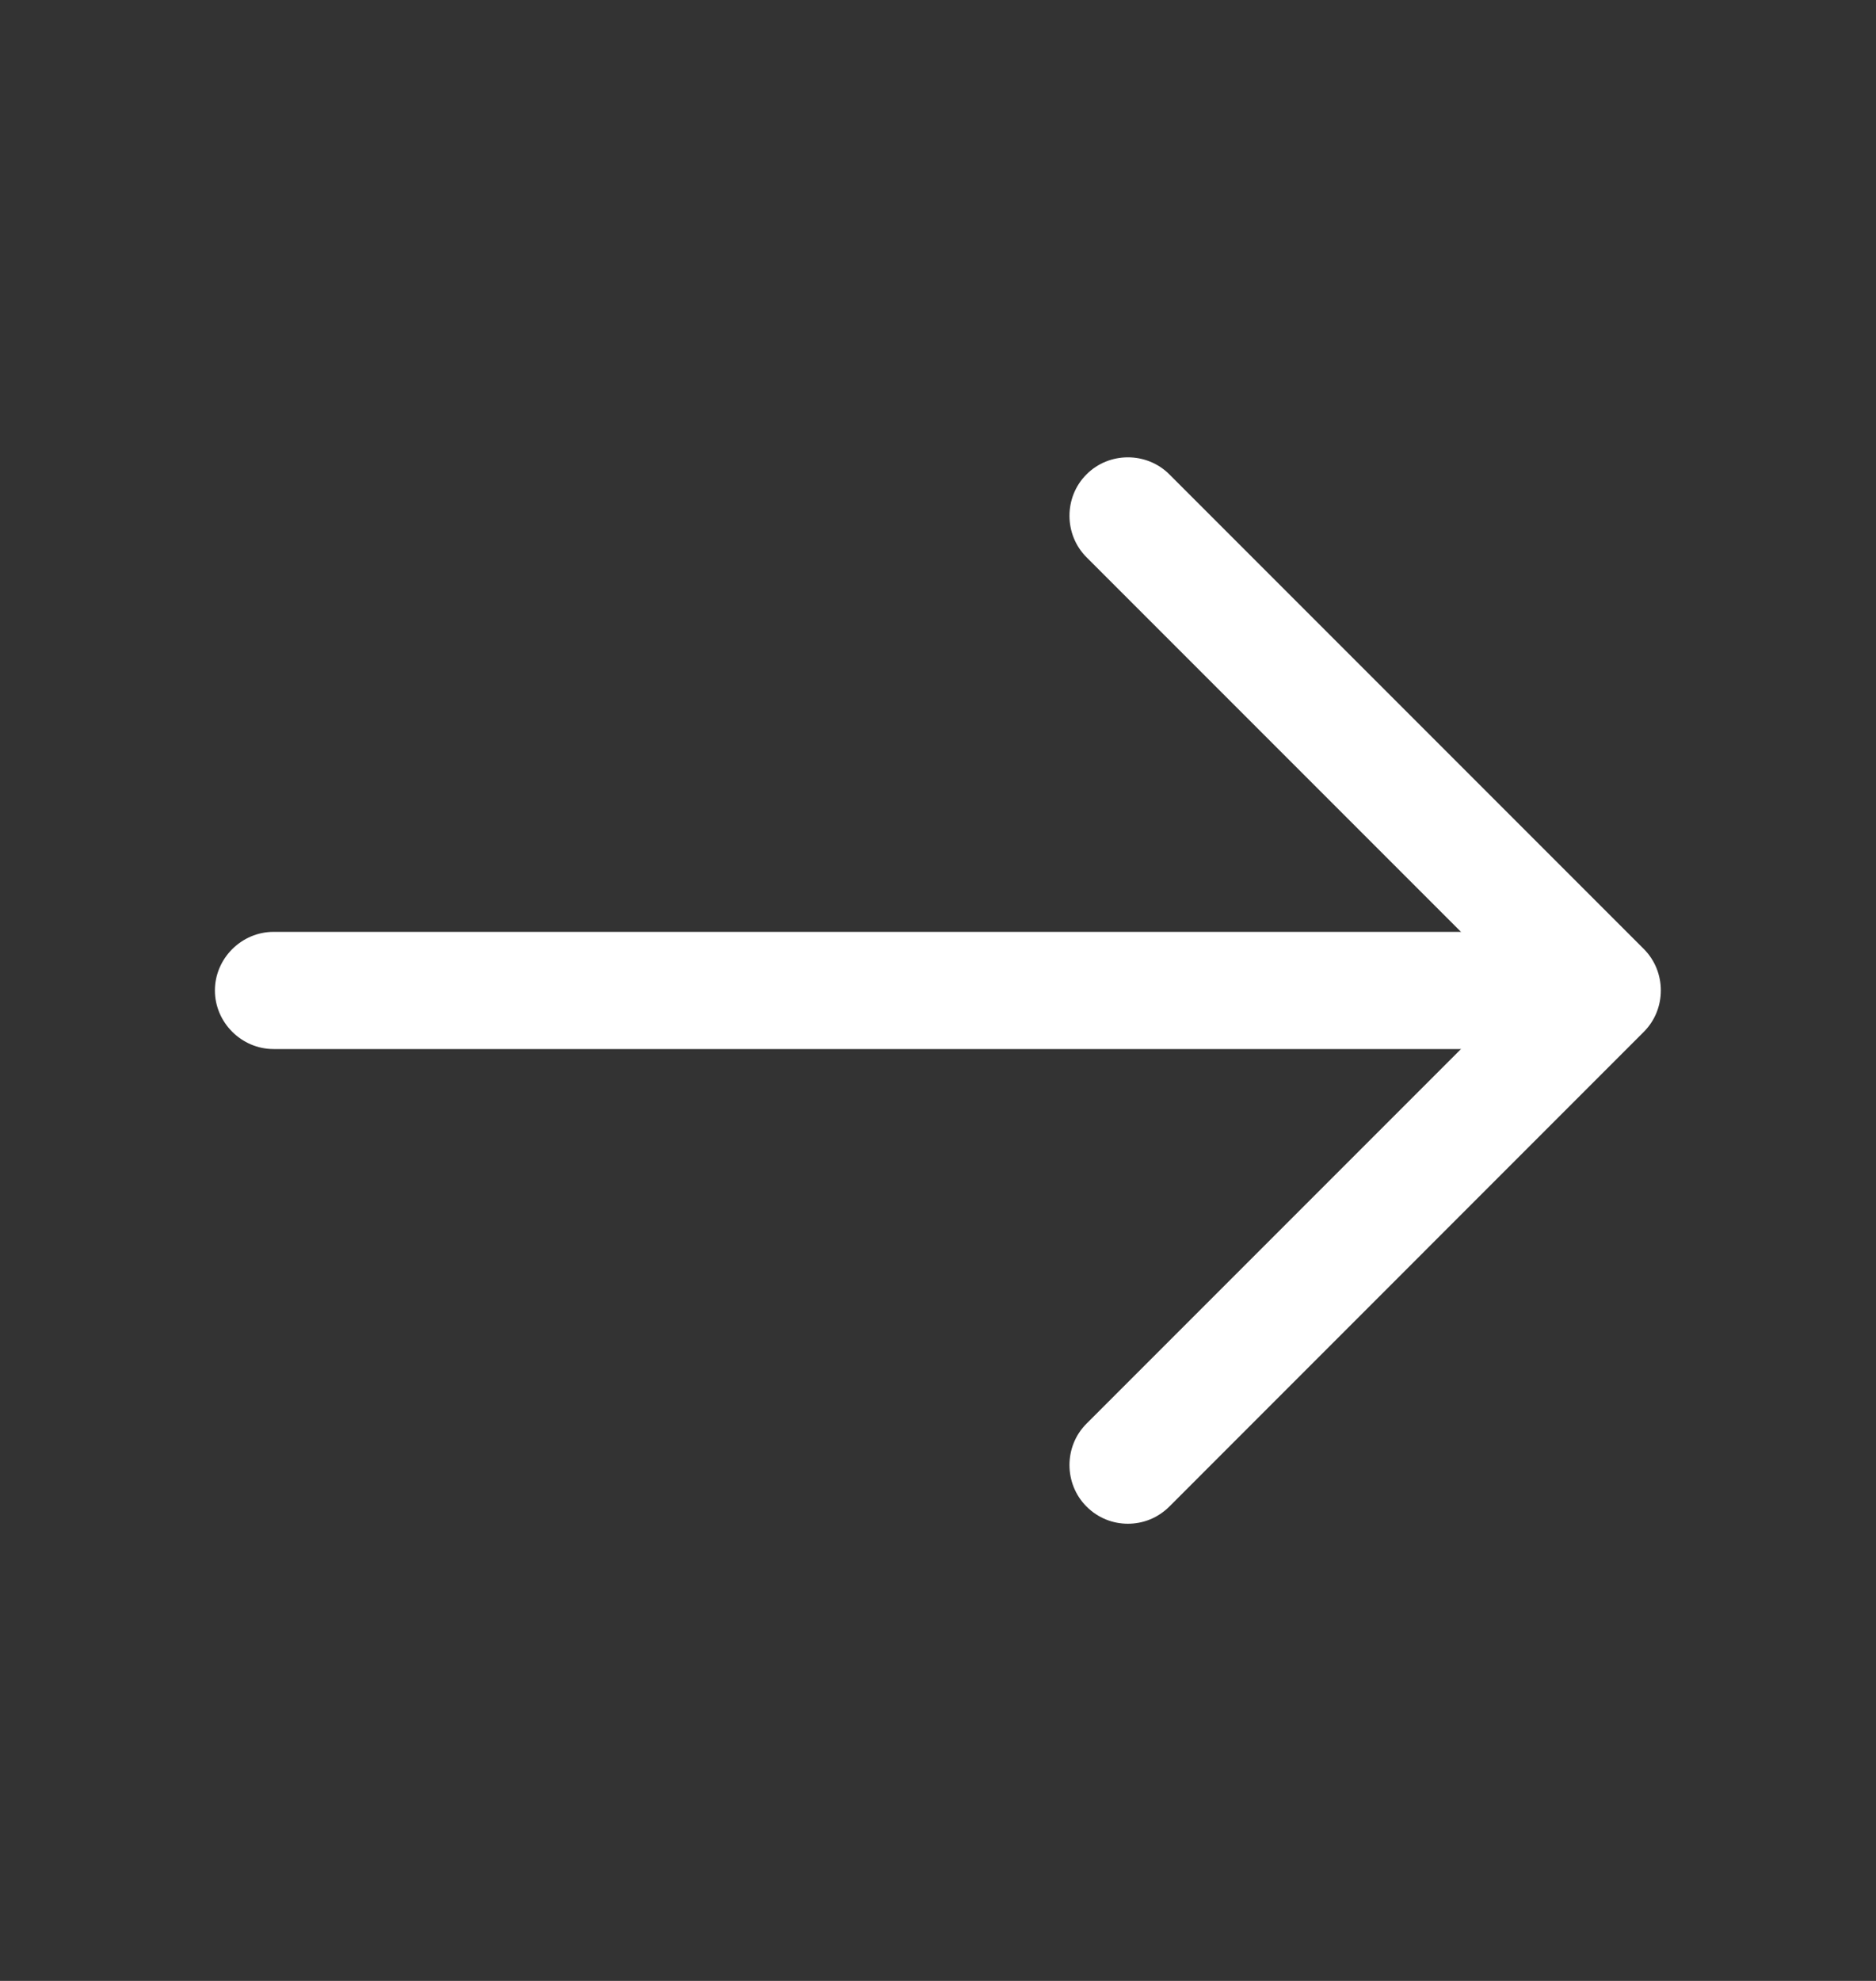 <svg width="18" height="19" viewBox="0 0 18 19" fill="none" xmlns="http://www.w3.org/2000/svg">
<rect x="0" y="0" width="18" height="19" fill="#333333" stroke="none"/>
<g id="vuesax/outline/arrow-right">
<g id="arrow-right">
<path id="Vector" d="M10.822 14.615C10.68 14.615 10.537 14.562 10.425 14.45C10.207 14.232 10.207 13.872 10.425 13.655L14.58 9.5L10.425 5.345C10.207 5.127 10.207 4.767 10.425 4.55C10.642 4.332 11.002 4.332 11.22 4.55L15.772 9.102C15.99 9.32 15.99 9.68 15.772 9.897L11.22 14.45C11.107 14.562 10.965 14.615 10.822 14.615Z" fill="white"/>
<path id="Vector_2" d="M15.248 10.062H2.625C2.317 10.062 2.062 9.807 2.062 9.5C2.062 9.193 2.317 8.938 2.625 8.938H15.248C15.555 8.938 15.81 9.193 15.81 9.5C15.81 9.807 15.555 10.062 15.248 10.062Z" fill="white"/>
</g>
</g>
</svg>
